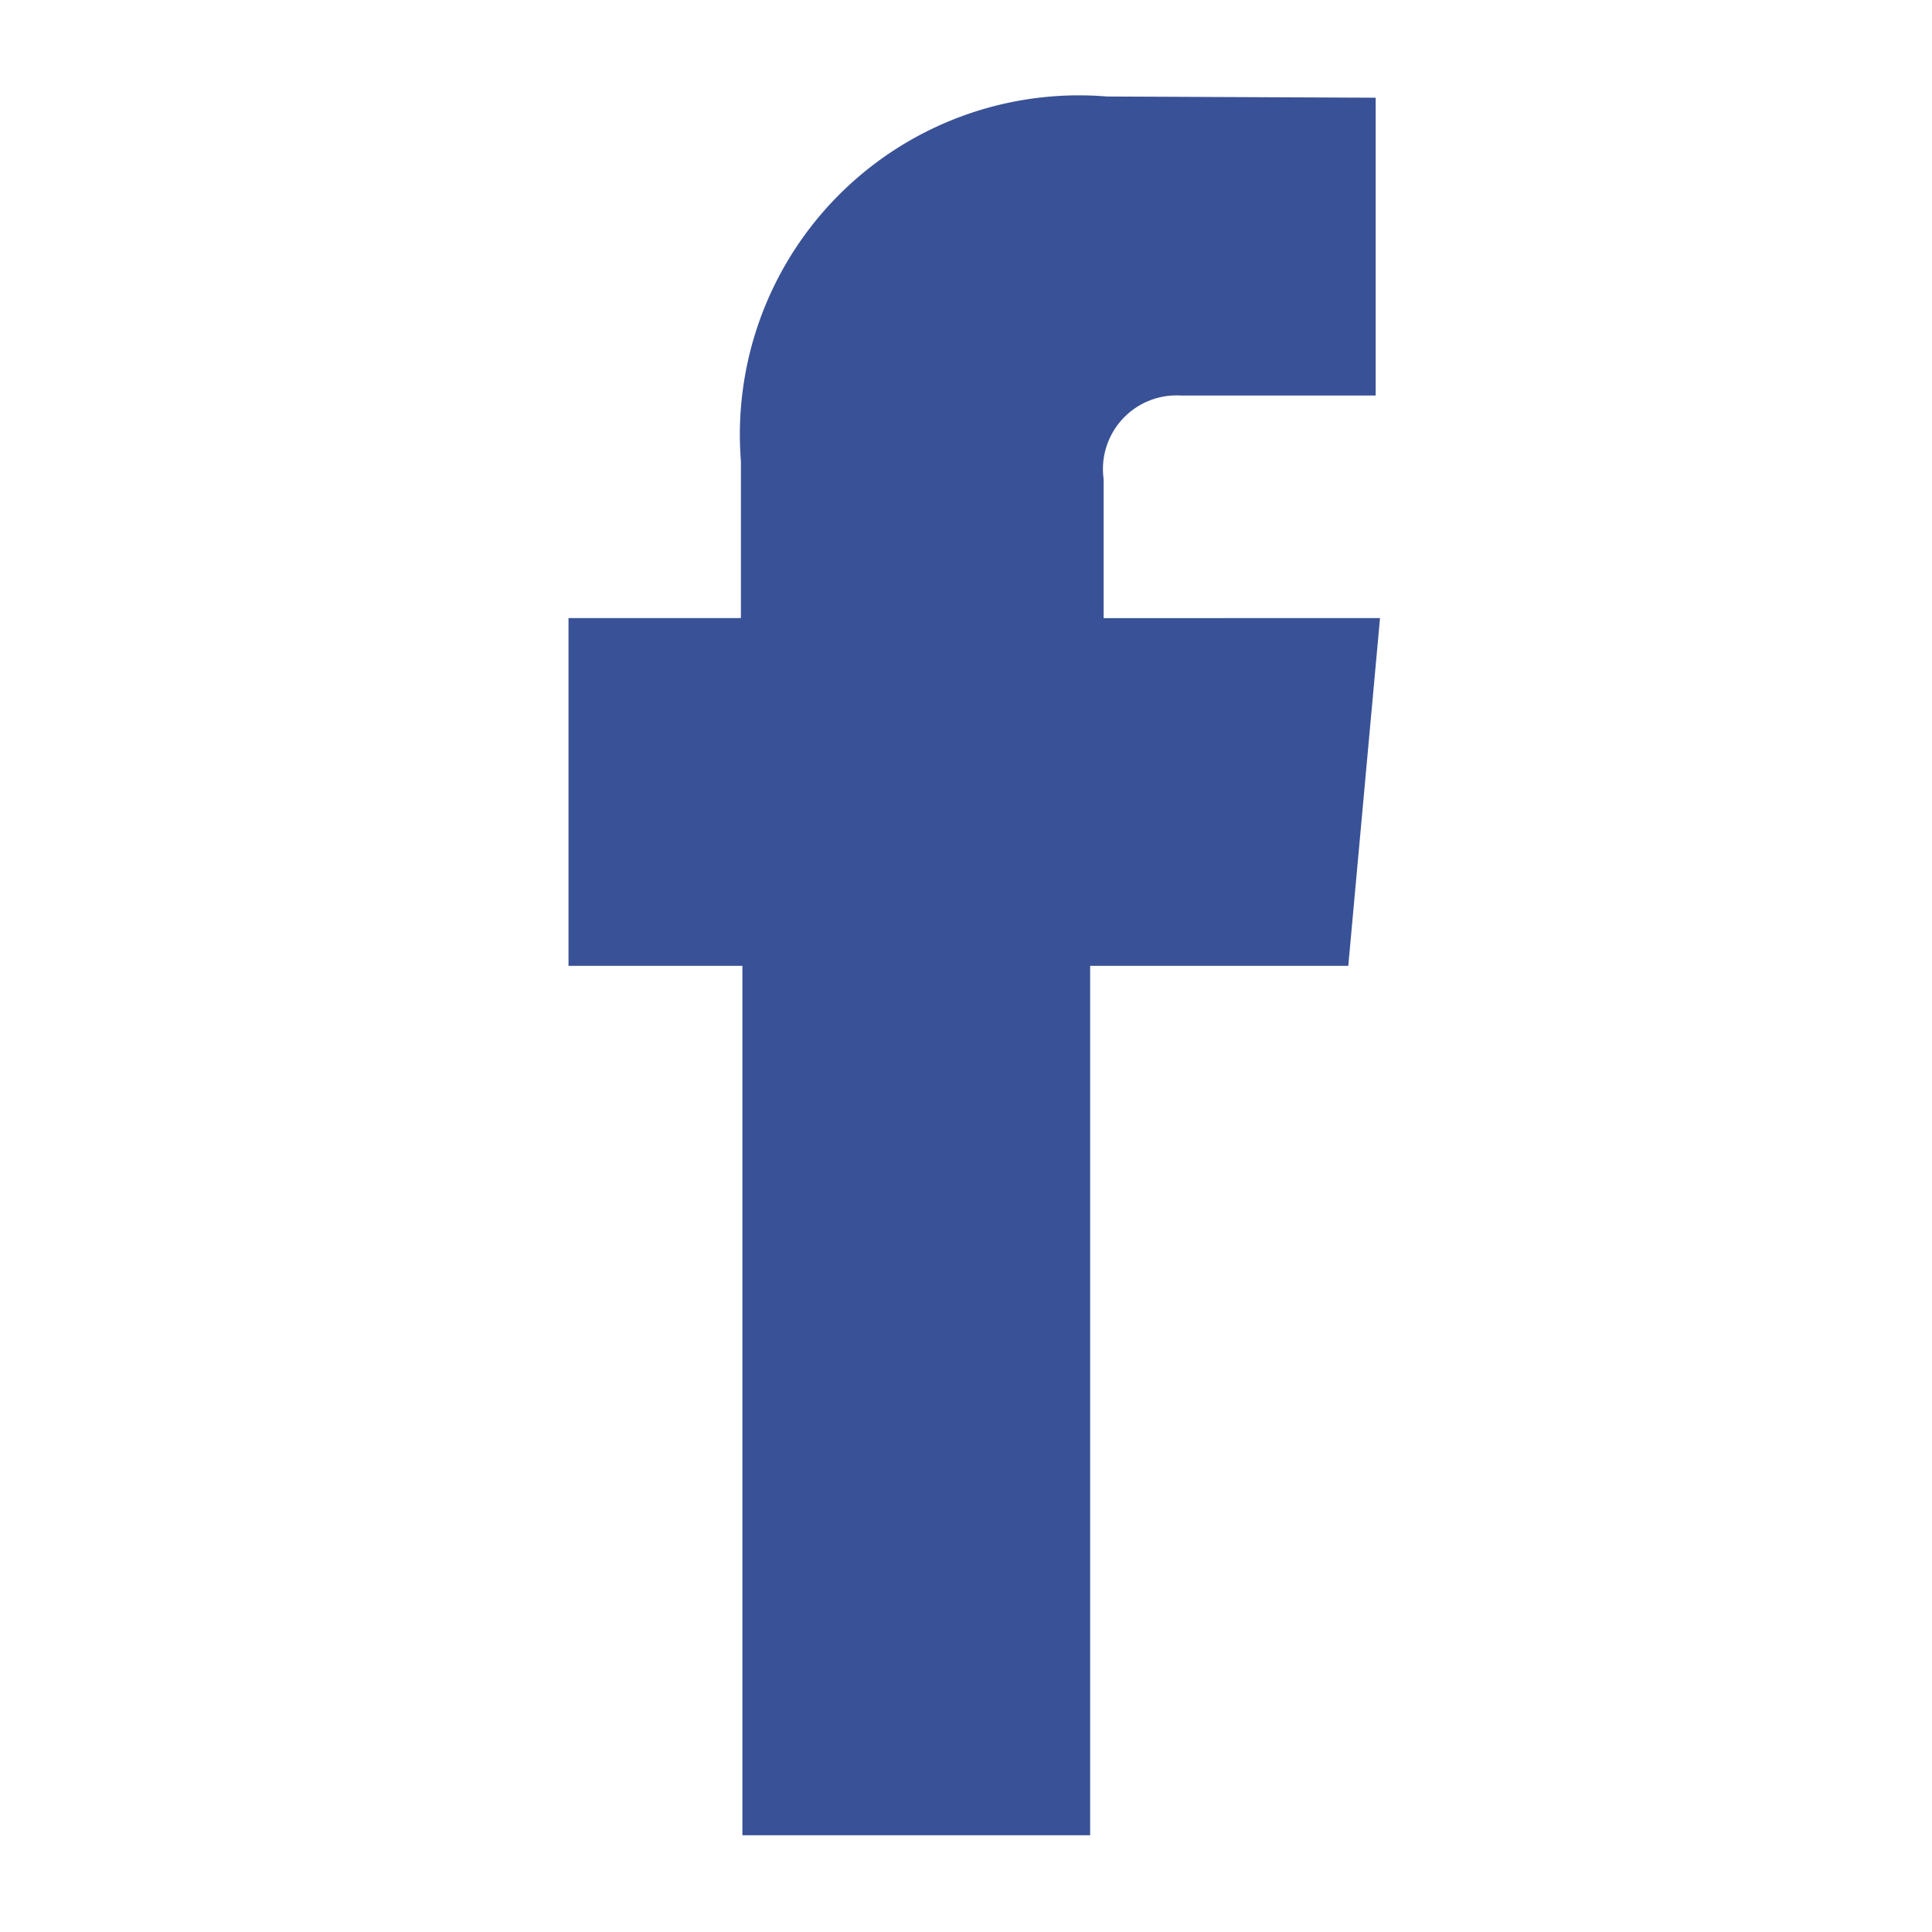 <svg xmlns="http://www.w3.org/2000/svg" width="22.222" height="22.222" viewBox="0 0 22.222 22.222"><defs><style>.a{fill:none;}.b{fill:#395196;}</style></defs><g transform="translate(0 0)"><rect class="a" width="22.222" height="22.222"/><g transform="translate(1.111 1.111)"><rect class="a" width="20" height="20"/><path class="b" d="M171.709,224.552v-1.6a.847.847,0,0,1,.884-.961h2.245v-3.425l-3.091-.014a3.9,3.9,0,0,0-4.21,4.192v1.807h-1.983v4h2v10h4v-10h2.969l.365-4Z" transform="translate(-160.126 -218.553)"/></g></g></svg>